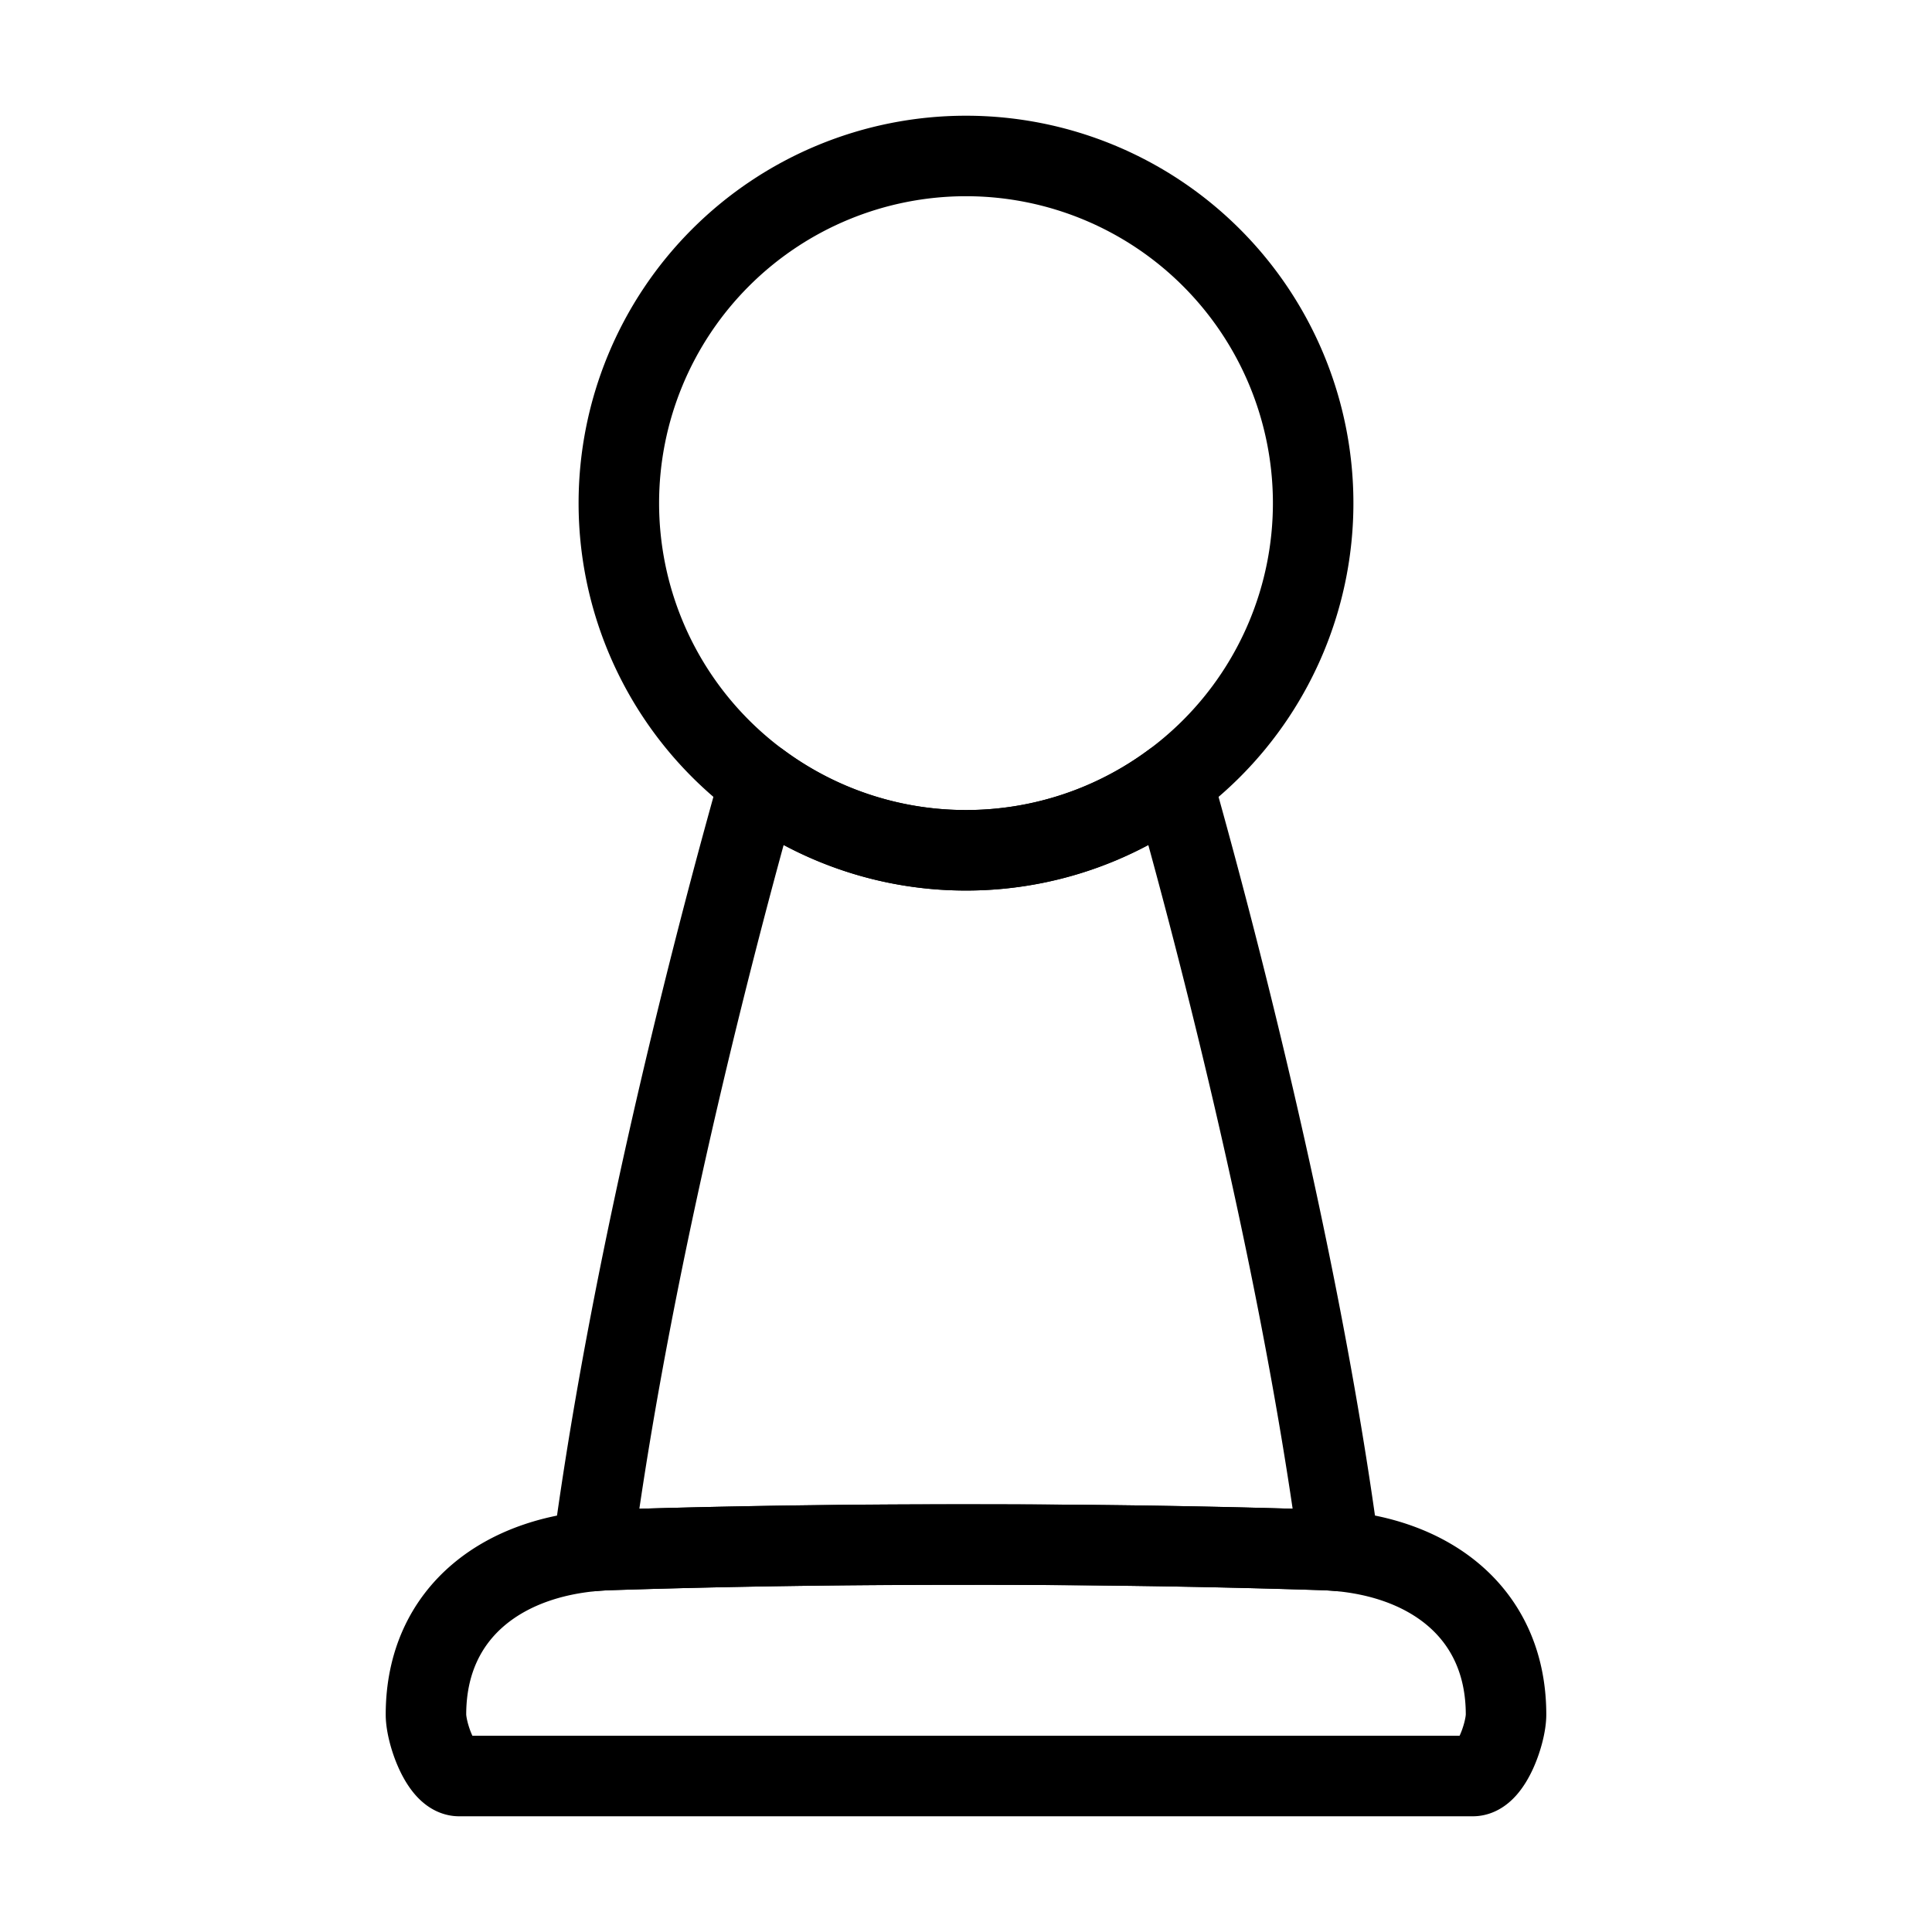 <svg xmlns="http://www.w3.org/2000/svg" fill="none" viewBox="-1 -1 48 48" height="48" width="48"><g id="chess-pawn"><path id="Ellipse 478" stroke="#000" stroke-linejoin="round" d="M14.375 11.5a8.625 8.625 0 1 0 17.25 0 8.625 8.625 0 1 0 -17.25 0" stroke-width="2"></path><path id="Subtract" stroke="#000" stroke-linejoin="round" d="M17.866 18.431c-0.859 3.033 -3.11 11.395 -4.139 19.103 0.136 -0.012 0.273 -0.021 0.412 -0.026a267.27 267.27 0 0 1 8.861 -0.134c3.754 0 6.699 0.062 8.861 0.134 0.139 0.005 0.276 0.013 0.412 0.026 -1.029 -7.709 -3.281 -16.07 -4.14 -19.102A8.587 8.587 0 0 1 23 20.125a8.587 8.587 0 0 1 -5.134 -1.694Z" stroke-width="2"></path><path id="Rectangle 1424" stroke="#000" stroke-linejoin="round" d="M35.593 43.125c0.456 0 0.824 -1.07 0.824 -1.526 0 -2.58 -1.978 -4.005 -4.556 -4.091A267.279 267.279 0 0 0 23 37.375c-3.754 0 -6.699 0.061 -8.861 0.134 -2.578 0.086 -4.556 1.51 -4.556 4.09 0 0.456 0.368 1.526 0.824 1.526L23 43.125l12.593 0Z" stroke-width="2"></path></g></svg>